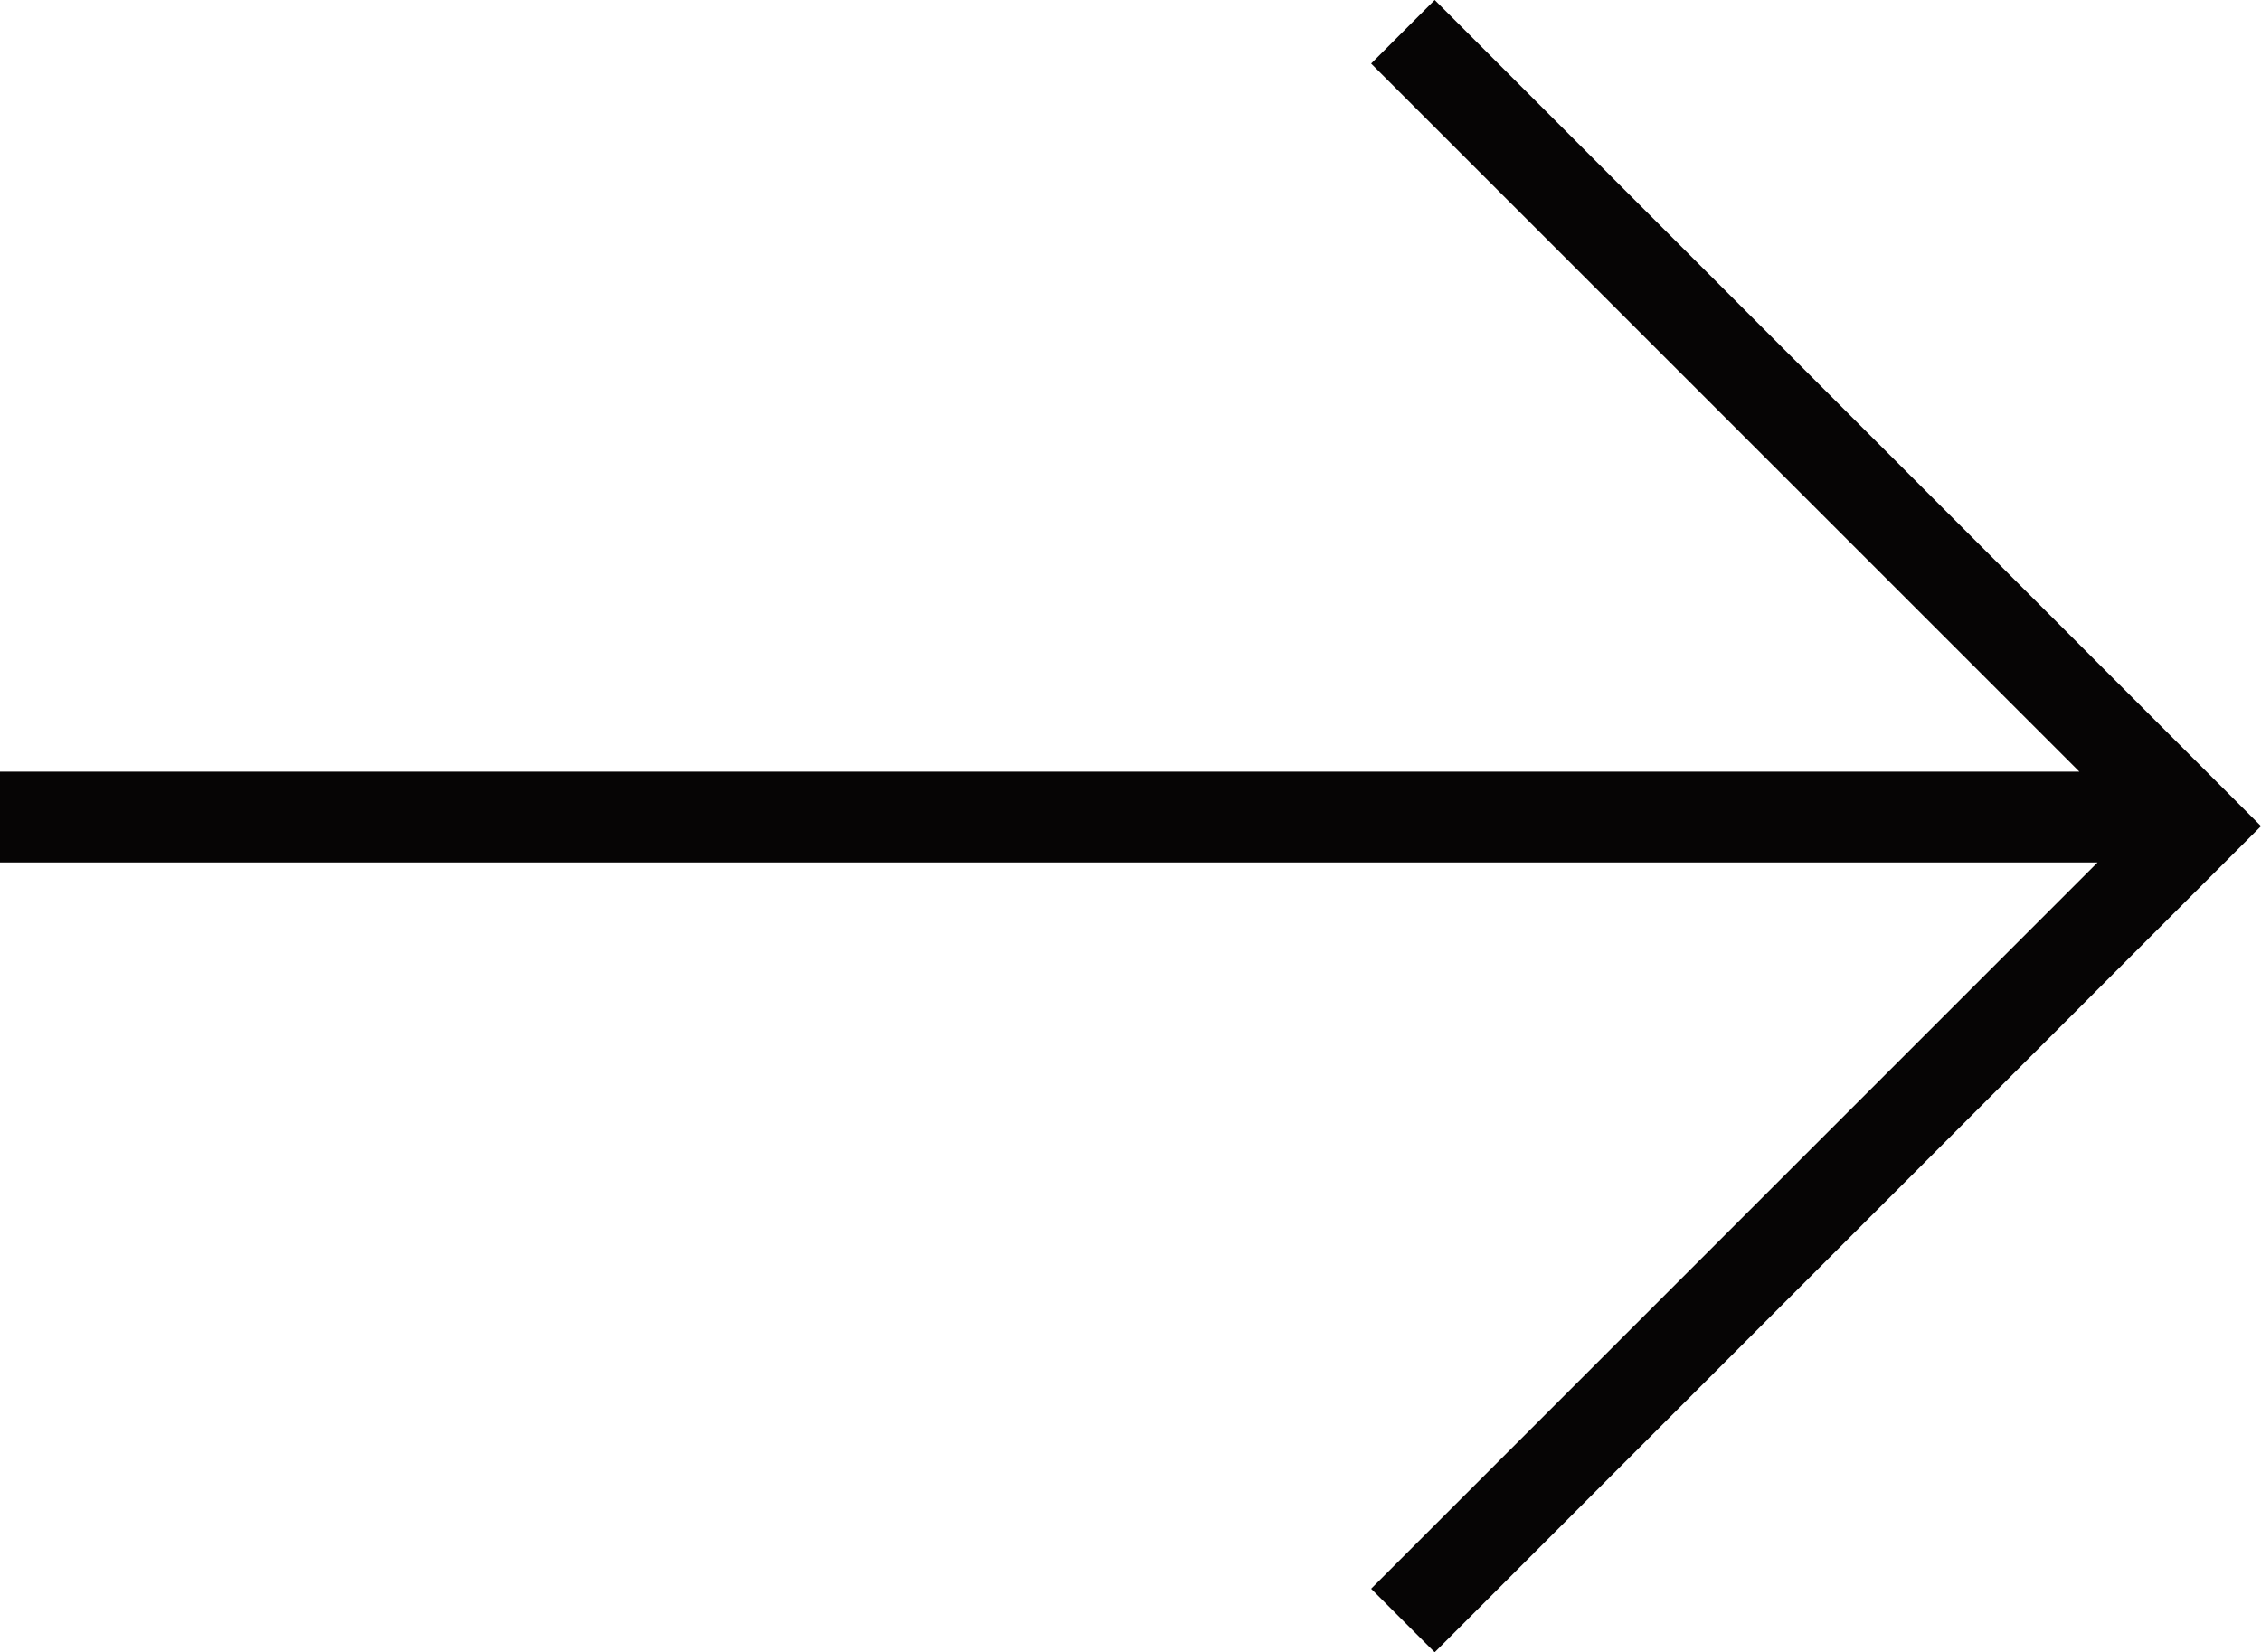 <?xml version="1.0" encoding="utf-8"?>
<svg version="1.1" xmlns="http://www.w3.org/2000/svg" xmlns:xlink="http://www.w3.org/1999/xlink" x="0px" y="0px" viewBox="0 0 24.9 18.2" xml:space="preserve">
    <path fill="#060505" d="M15.1,17.5l8-8H0v-1h22.9l-7.8-7.8L15.8,0l9.1,9.1l-9.1,9.1L15.1,17.5z"/>
</svg>